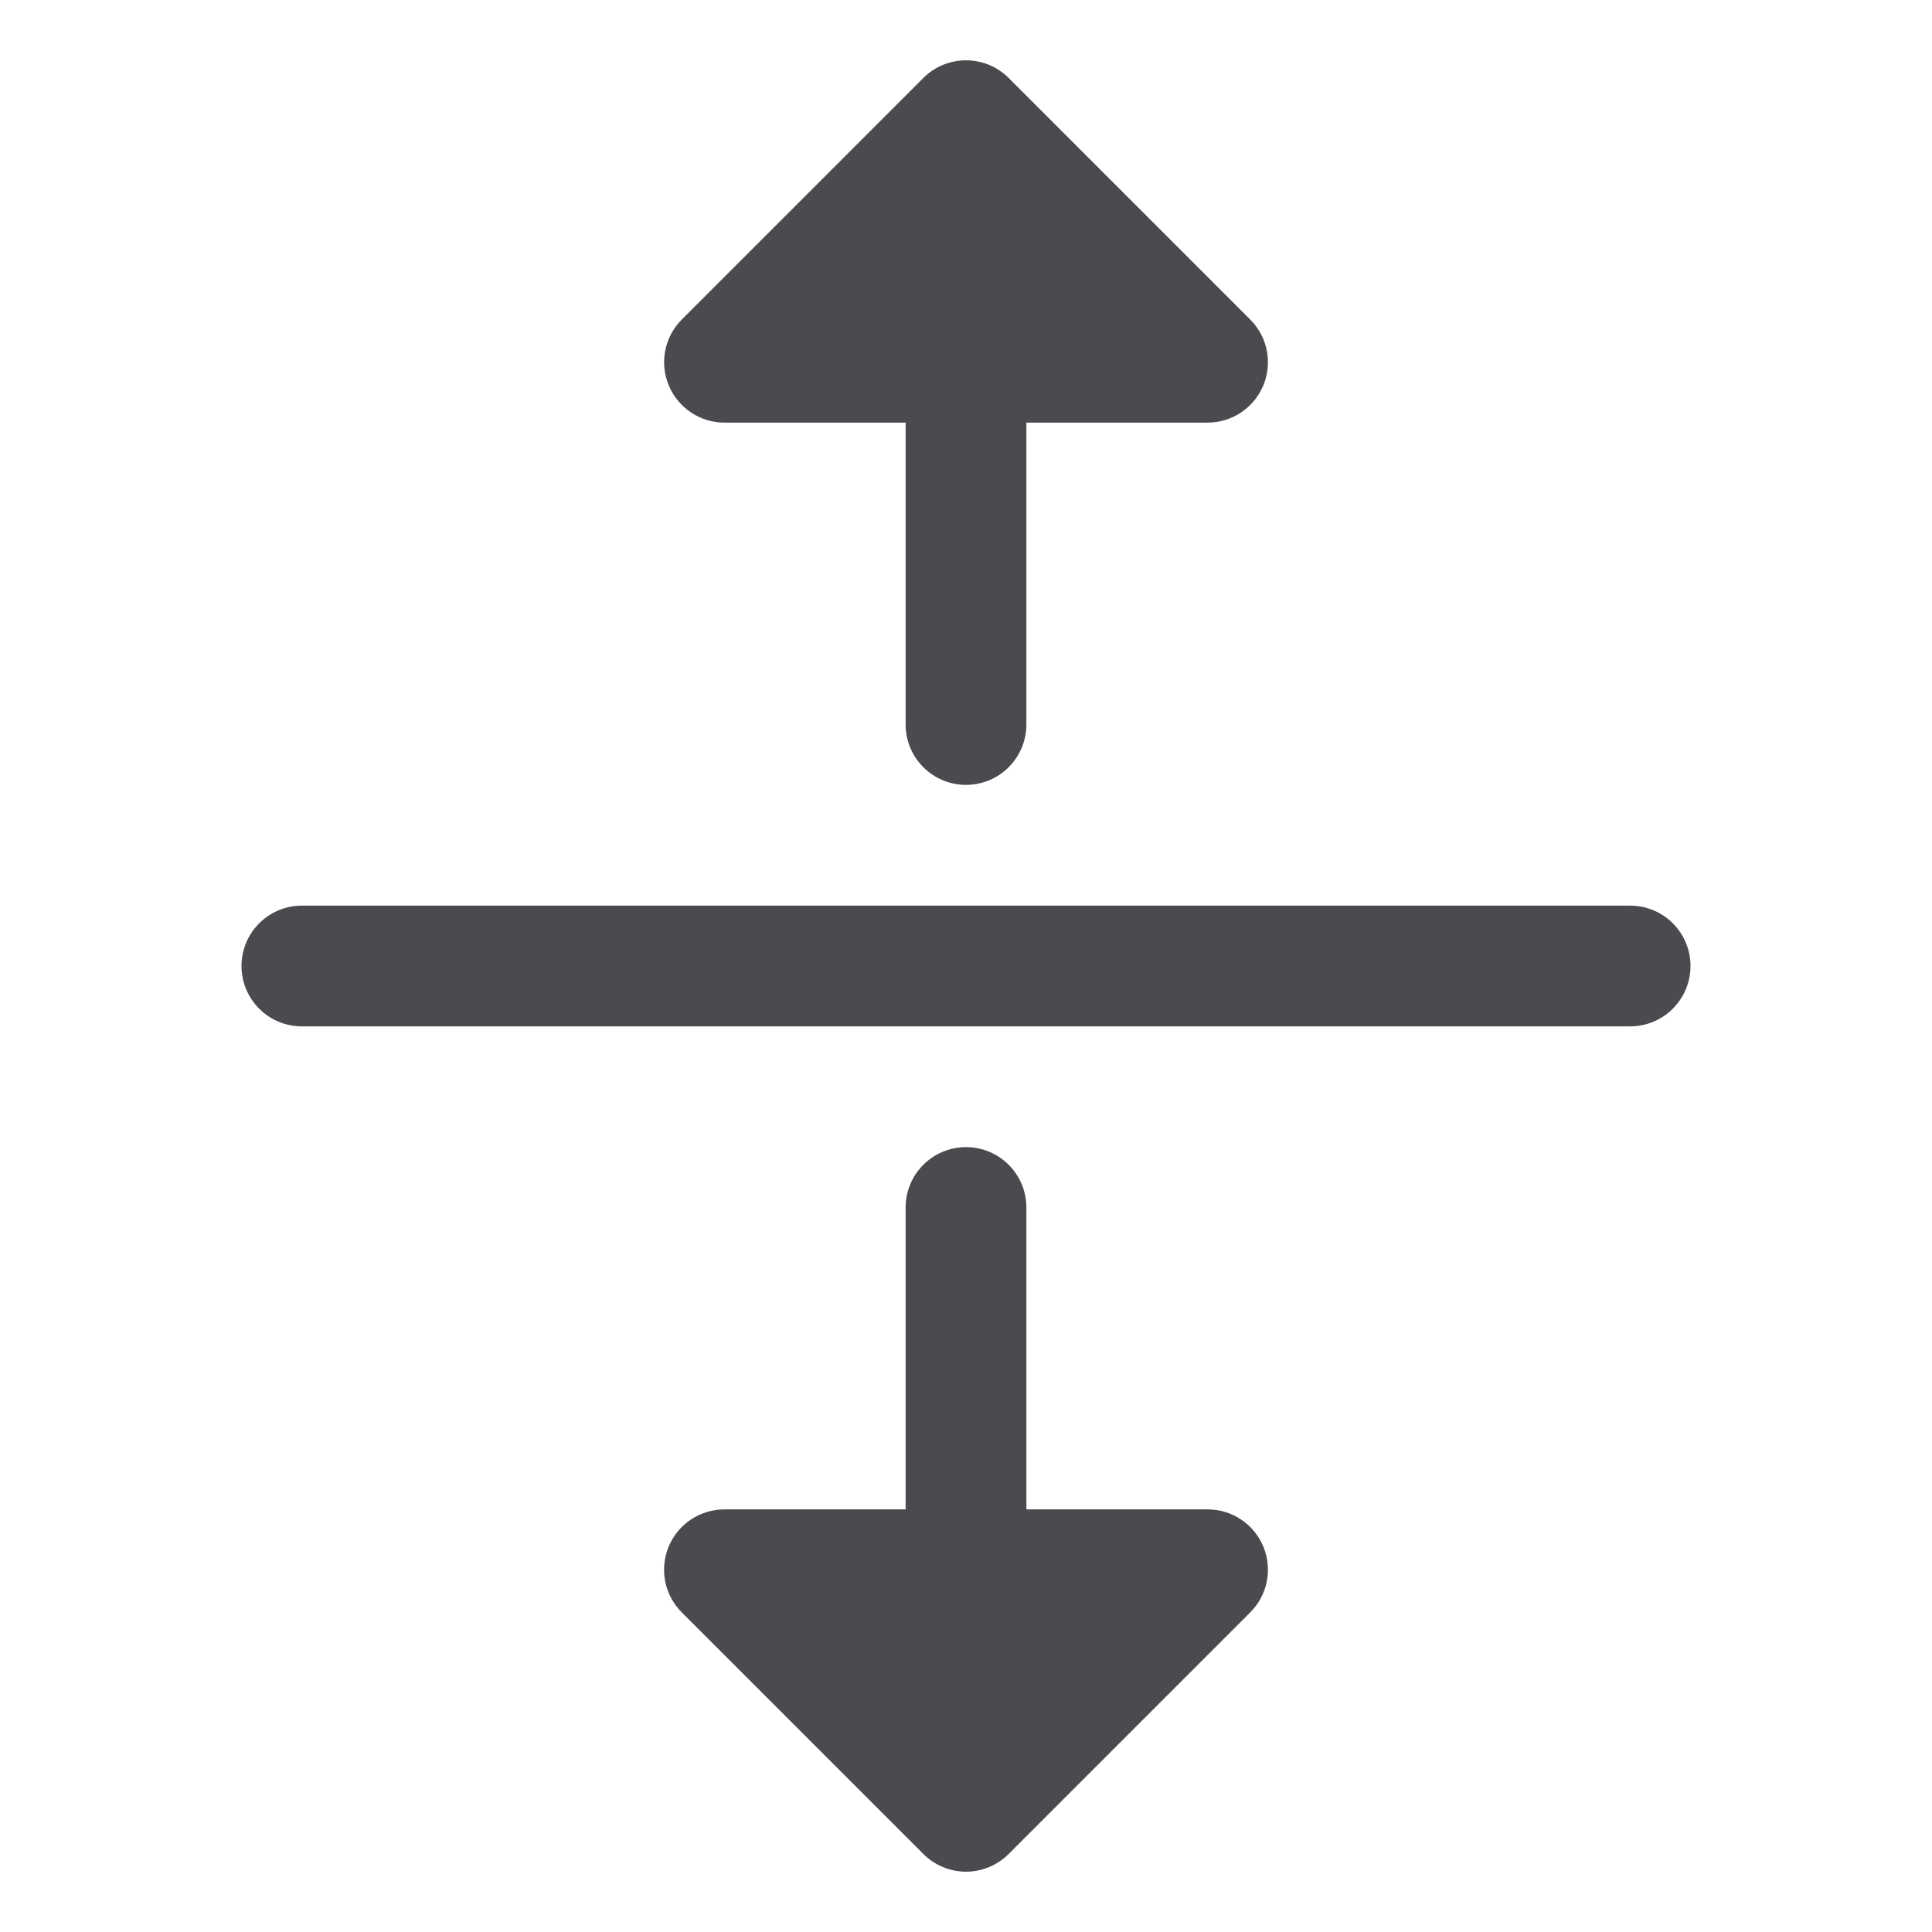 <svg width="32" height="32" viewBox="0 0 32 32" fill="none" xmlns="http://www.w3.org/2000/svg">
<path d="M11.076 6.382C11.001 6.2 10.98 5.999 11.019 5.805C11.057 5.61 11.153 5.432 11.293 5.292L15.293 1.292C15.385 1.199 15.496 1.126 15.617 1.075C15.739 1.025 15.869 0.999 16 0.999C16.131 0.999 16.262 1.025 16.383 1.075C16.504 1.126 16.615 1.199 16.707 1.292L20.707 5.292C20.848 5.432 20.943 5.61 20.982 5.804C21.02 5.999 21 6.2 20.925 6.383C20.849 6.565 20.721 6.722 20.556 6.832C20.391 6.941 20.198 7 20 7H17V12C17 12.265 16.895 12.519 16.707 12.707C16.52 12.895 16.265 13 16 13C15.735 13 15.48 12.895 15.293 12.707C15.105 12.519 15 12.265 15 12V7H12C11.802 7 11.609 6.941 11.444 6.831C11.28 6.721 11.152 6.565 11.076 6.382ZM27 15H5C4.735 15 4.48 15.105 4.293 15.293C4.105 15.48 4 15.735 4 16C4 16.265 4.105 16.519 4.293 16.707C4.48 16.895 4.735 17 5 17H27C27.265 17 27.52 16.895 27.707 16.707C27.895 16.519 28 16.265 28 16C28 15.735 27.895 15.48 27.707 15.293C27.52 15.105 27.265 15 27 15ZM20 25H17V20C17 19.735 16.895 19.48 16.707 19.293C16.52 19.105 16.265 19 16 19C15.735 19 15.48 19.105 15.293 19.293C15.105 19.48 15 19.735 15 20V25H12C11.802 25 11.609 25.058 11.444 25.168C11.279 25.278 11.151 25.434 11.075 25.617C11 25.8 10.98 26.001 11.018 26.195C11.057 26.389 11.152 26.567 11.293 26.707L15.293 30.707C15.385 30.8 15.496 30.874 15.617 30.924C15.739 30.975 15.869 31.001 16 31.001C16.131 31.001 16.262 30.975 16.383 30.924C16.504 30.874 16.615 30.8 16.707 30.707L20.707 26.707C20.848 26.567 20.943 26.389 20.982 26.195C21.02 26.001 21 25.8 20.925 25.617C20.849 25.434 20.721 25.278 20.556 25.168C20.391 25.058 20.198 25 20 25Z" fill="#4A4A4F"/>
</svg>
